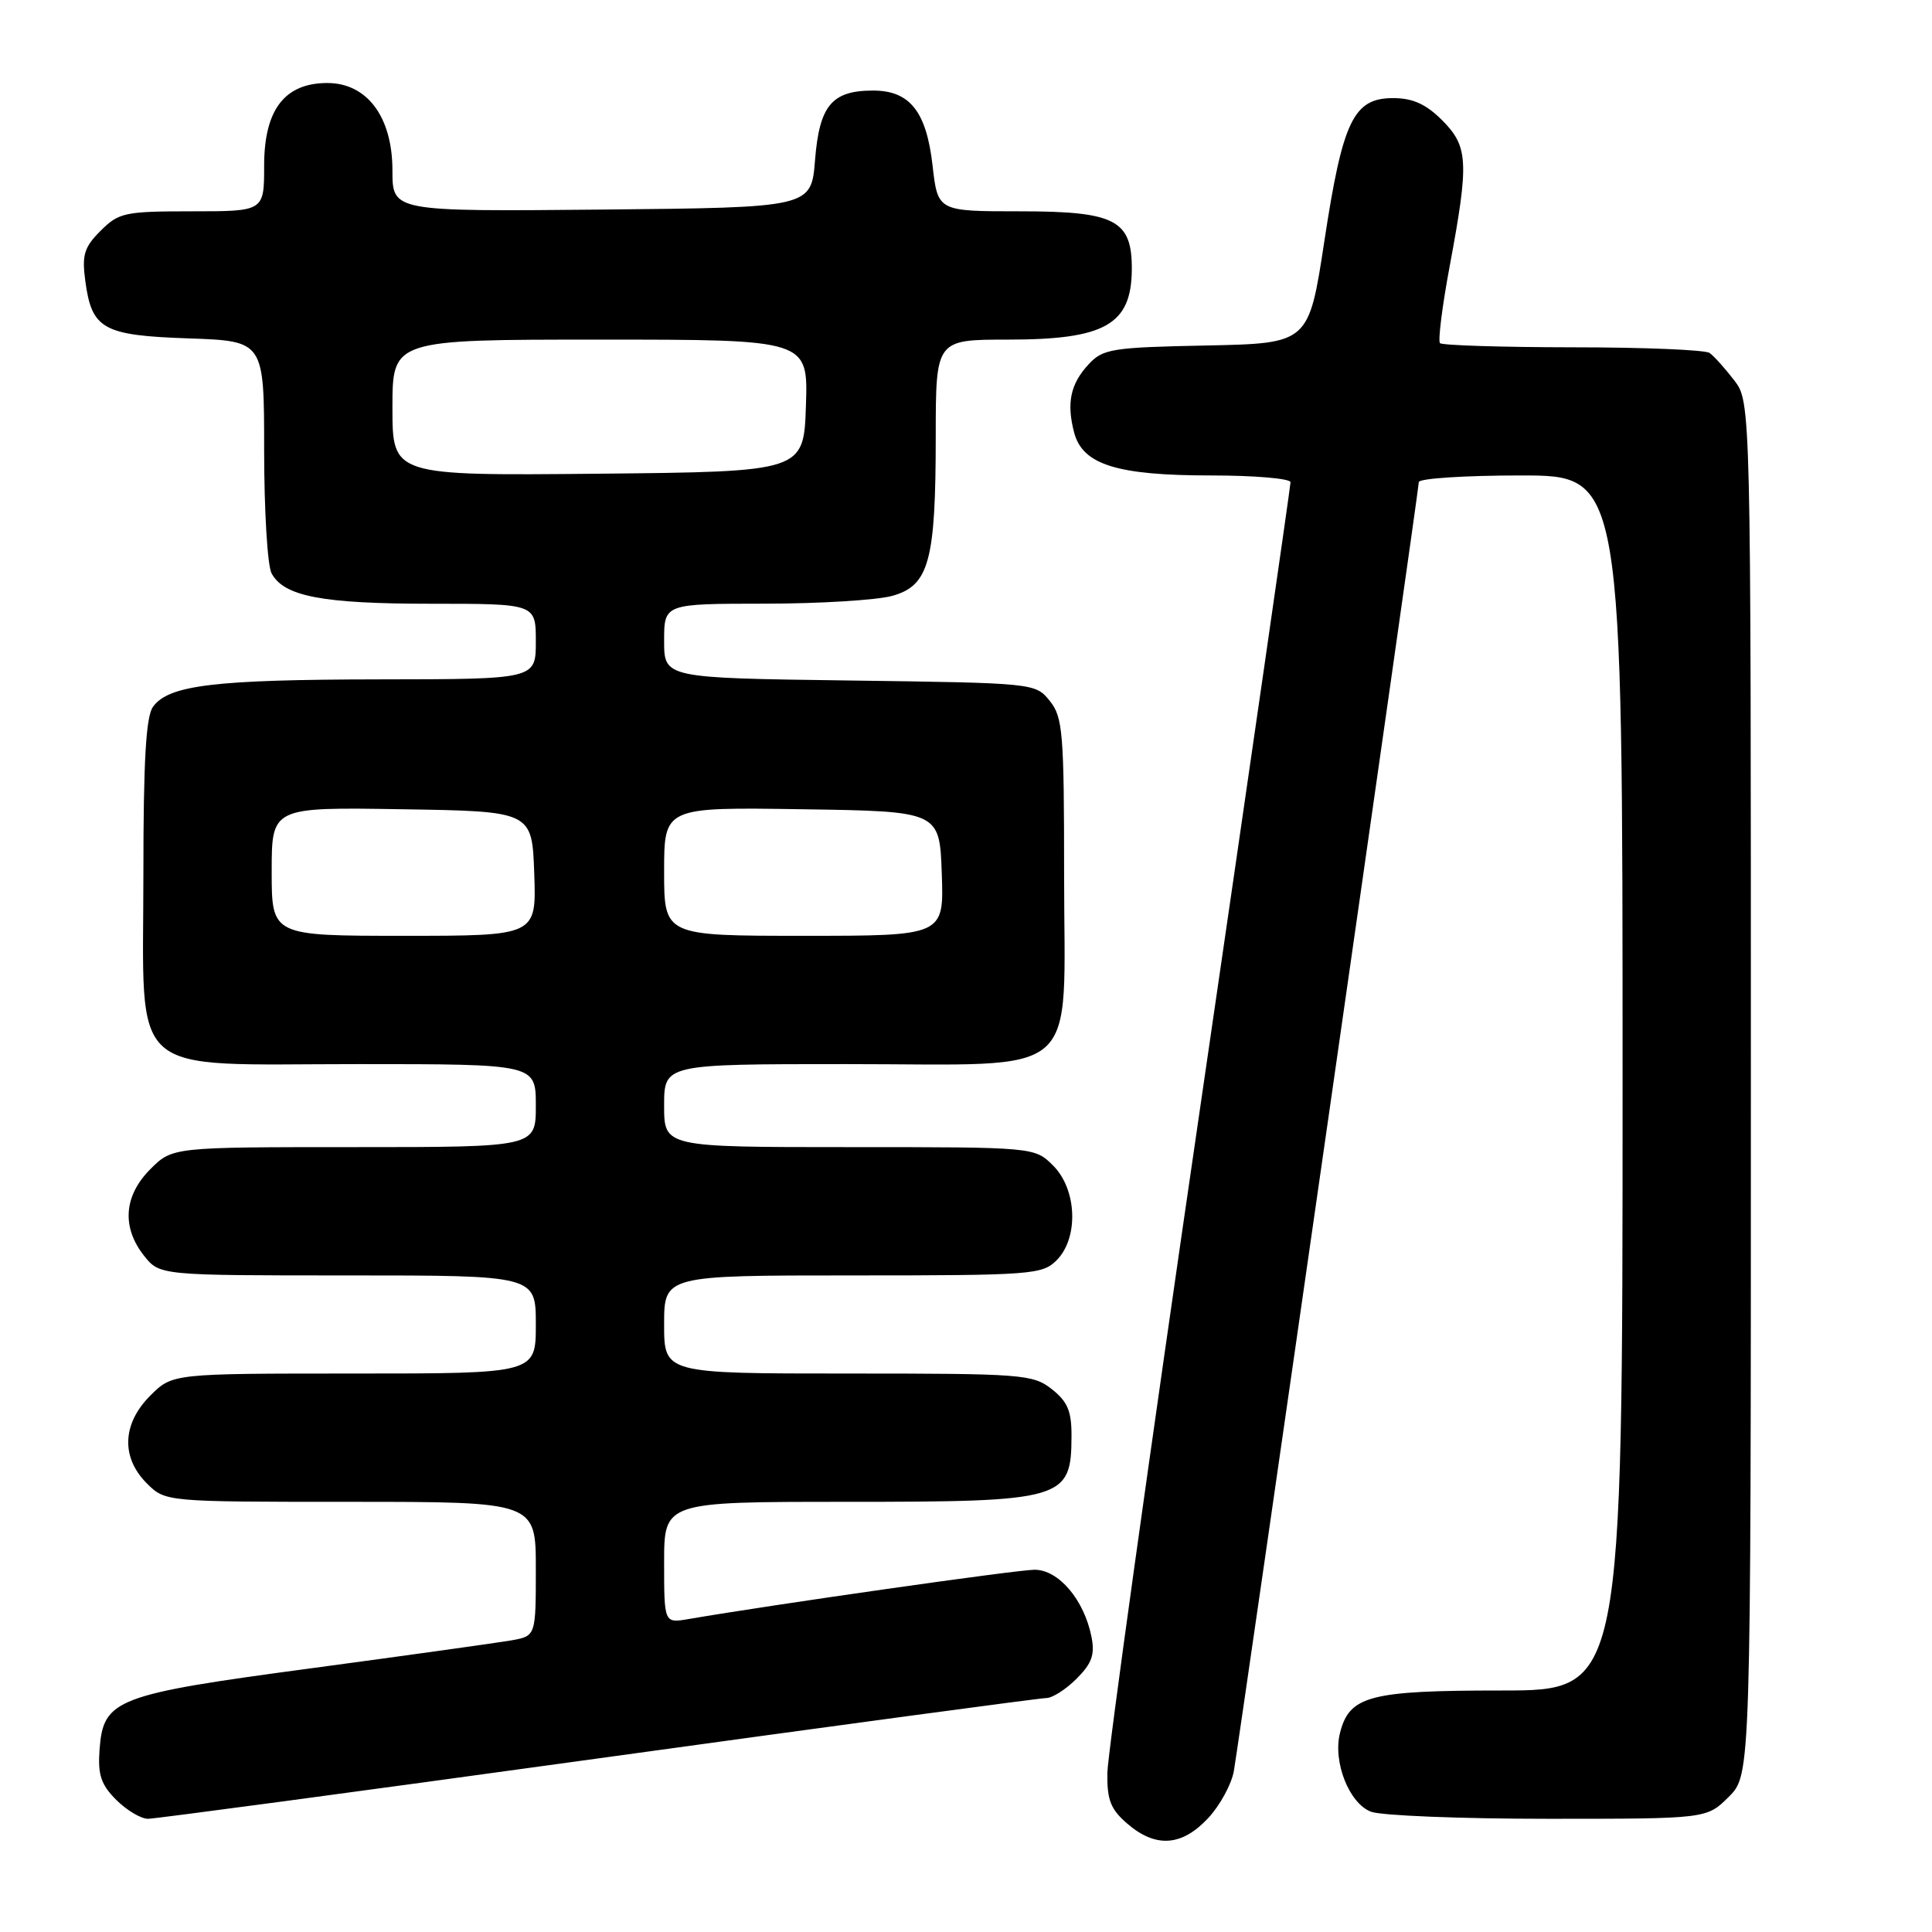 <?xml version="1.0" encoding="UTF-8" standalone="no"?>
<!DOCTYPE svg PUBLIC "-//W3C//DTD SVG 1.1//EN" "http://www.w3.org/Graphics/SVG/1.1/DTD/svg11.dtd" >
<svg xmlns="http://www.w3.org/2000/svg" xmlns:xlink="http://www.w3.org/1999/xlink" version="1.1" viewBox="0 0 256 256">
 <g >
 <path fill="currentColor"
d=" M 160.07 240.93 C 161.65 239.24 163.18 236.43 163.49 234.68 C 164.33 229.83 188.00 64.89 188.00 63.88 C 188.00 63.40 194.07 63.00 201.50 63.00 C 215.00 63.00 215.00 63.00 215.00 143.50 C 215.00 224.00 215.00 224.00 198.96 224.00 C 181.46 224.00 178.79 224.70 177.55 229.65 C 176.60 233.46 178.77 238.96 181.66 240.06 C 183.02 240.58 193.59 241.00 205.14 241.00 C 226.15 241.00 226.15 241.00 229.08 238.08 C 232.00 235.15 232.00 235.15 232.00 144.21 C 232.00 53.27 232.00 53.27 229.78 50.38 C 228.57 48.80 227.10 47.17 226.53 46.77 C 225.97 46.36 217.81 46.02 208.42 46.02 C 199.02 46.01 191.10 45.76 190.81 45.47 C 190.52 45.18 191.10 40.57 192.10 35.22 C 194.67 21.44 194.56 19.41 191.08 15.92 C 188.94 13.79 187.19 13.00 184.60 13.00 C 179.35 13.00 177.92 15.96 175.49 31.91 C 173.42 45.50 173.42 45.50 159.86 45.78 C 147.32 46.03 146.14 46.22 144.24 48.28 C 141.84 50.87 141.30 53.40 142.33 57.32 C 143.45 61.57 148.00 63.00 160.47 63.00 C 166.26 63.00 171.00 63.41 171.00 63.90 C 171.00 64.40 165.55 102.09 158.90 147.65 C 152.24 193.22 146.77 232.48 146.73 234.91 C 146.68 238.51 147.16 239.74 149.39 241.66 C 153.14 244.88 156.59 244.65 160.07 240.93 Z  M 79.25 233.00 C 111.11 228.60 137.83 225.00 138.64 225.00 C 139.44 225.00 141.25 223.85 142.66 222.43 C 144.69 220.40 145.10 219.24 144.62 216.85 C 143.64 211.97 140.27 208.00 137.09 208.00 C 134.78 208.00 102.58 212.59 91.25 214.53 C 88.00 215.09 88.00 215.09 88.00 207.05 C 88.00 199.00 88.00 199.00 112.07 199.00 C 140.99 199.00 141.95 198.72 141.98 190.32 C 142.00 186.99 141.47 185.73 139.37 184.07 C 136.86 182.10 135.50 182.00 112.37 182.00 C 88.00 182.00 88.00 182.00 88.00 175.50 C 88.00 169.00 88.00 169.00 113.00 169.00 C 136.67 169.00 138.11 168.89 140.00 167.00 C 142.95 164.05 142.72 157.62 139.55 154.45 C 137.09 152.00 137.09 152.00 112.55 152.00 C 88.00 152.00 88.00 152.00 88.00 146.50 C 88.00 141.00 88.00 141.00 112.19 141.00 C 143.84 141.00 141.00 143.47 141.00 115.94 C 141.00 97.04 140.83 95.01 139.09 92.86 C 137.19 90.51 137.04 90.50 112.59 90.17 C 88.00 89.84 88.00 89.84 88.00 84.92 C 88.00 80.00 88.00 80.00 101.25 79.99 C 108.54 79.99 116.17 79.52 118.21 78.96 C 123.11 77.60 123.99 74.38 123.99 57.75 C 124.00 45.00 124.00 45.00 133.57 45.00 C 146.40 45.00 149.91 43.03 149.97 35.75 C 150.02 29.15 147.82 28.00 135.13 28.00 C 124.26 28.00 124.26 28.00 123.57 21.94 C 122.76 14.78 120.56 12.00 115.69 12.00 C 110.23 12.00 108.58 13.97 108.00 21.17 C 107.50 27.50 107.50 27.50 79.75 27.77 C 52.00 28.03 52.00 28.03 52.00 22.59 C 52.00 15.50 48.65 11.00 43.37 11.00 C 37.71 11.00 35.00 14.55 35.00 21.95 C 35.00 28.00 35.00 28.00 25.45 28.00 C 16.53 28.00 15.74 28.17 13.33 30.58 C 11.15 32.76 10.84 33.78 11.30 37.21 C 12.16 43.63 13.63 44.45 25.03 44.84 C 35.00 45.19 35.00 45.19 35.00 59.66 C 35.00 67.62 35.44 74.95 35.98 75.96 C 37.62 79.03 42.69 80.00 57.15 80.00 C 71.00 80.00 71.00 80.00 71.00 85.00 C 71.00 90.00 71.00 90.00 50.25 90.02 C 28.40 90.05 22.37 90.78 20.28 93.64 C 19.34 94.92 19.00 100.80 19.00 115.74 C 19.00 143.26 16.45 141.00 47.45 141.00 C 71.00 141.00 71.00 141.00 71.00 146.50 C 71.00 152.00 71.00 152.00 46.92 152.00 C 22.85 152.00 22.85 152.00 19.92 154.92 C 16.41 158.44 16.10 162.59 19.07 166.37 C 21.15 169.00 21.15 169.00 46.07 169.00 C 71.00 169.00 71.00 169.00 71.00 175.50 C 71.00 182.00 71.00 182.00 46.92 182.00 C 22.85 182.00 22.85 182.00 19.92 184.92 C 16.19 188.65 16.01 193.10 19.45 196.55 C 21.91 199.00 21.91 199.00 46.45 199.00 C 71.00 199.00 71.00 199.00 71.00 207.89 C 71.00 216.78 71.00 216.78 67.75 217.36 C 65.96 217.67 54.15 219.32 41.50 221.02 C 15.27 224.53 13.69 225.13 13.19 231.84 C 12.95 235.17 13.38 236.47 15.40 238.49 C 16.78 239.87 18.68 241.00 19.61 241.00 C 20.55 241.00 47.39 237.40 79.25 233.00 Z  M 36.00 115.48 C 36.00 106.95 36.00 106.95 53.25 107.23 C 70.50 107.50 70.50 107.50 70.79 115.75 C 71.08 124.00 71.08 124.00 53.54 124.00 C 36.00 124.00 36.00 124.00 36.00 115.48 Z  M 88.00 115.48 C 88.00 106.95 88.00 106.95 106.25 107.23 C 124.50 107.50 124.50 107.50 124.79 115.75 C 125.08 124.00 125.08 124.00 106.54 124.00 C 88.00 124.00 88.00 124.00 88.00 115.48 Z  M 52.00 54.02 C 52.00 45.00 52.00 45.00 79.54 45.00 C 107.08 45.00 107.08 45.00 106.79 53.75 C 106.50 62.50 106.50 62.50 79.25 62.77 C 52.00 63.03 52.00 63.03 52.00 54.02 Z "/>
</g>
</svg>